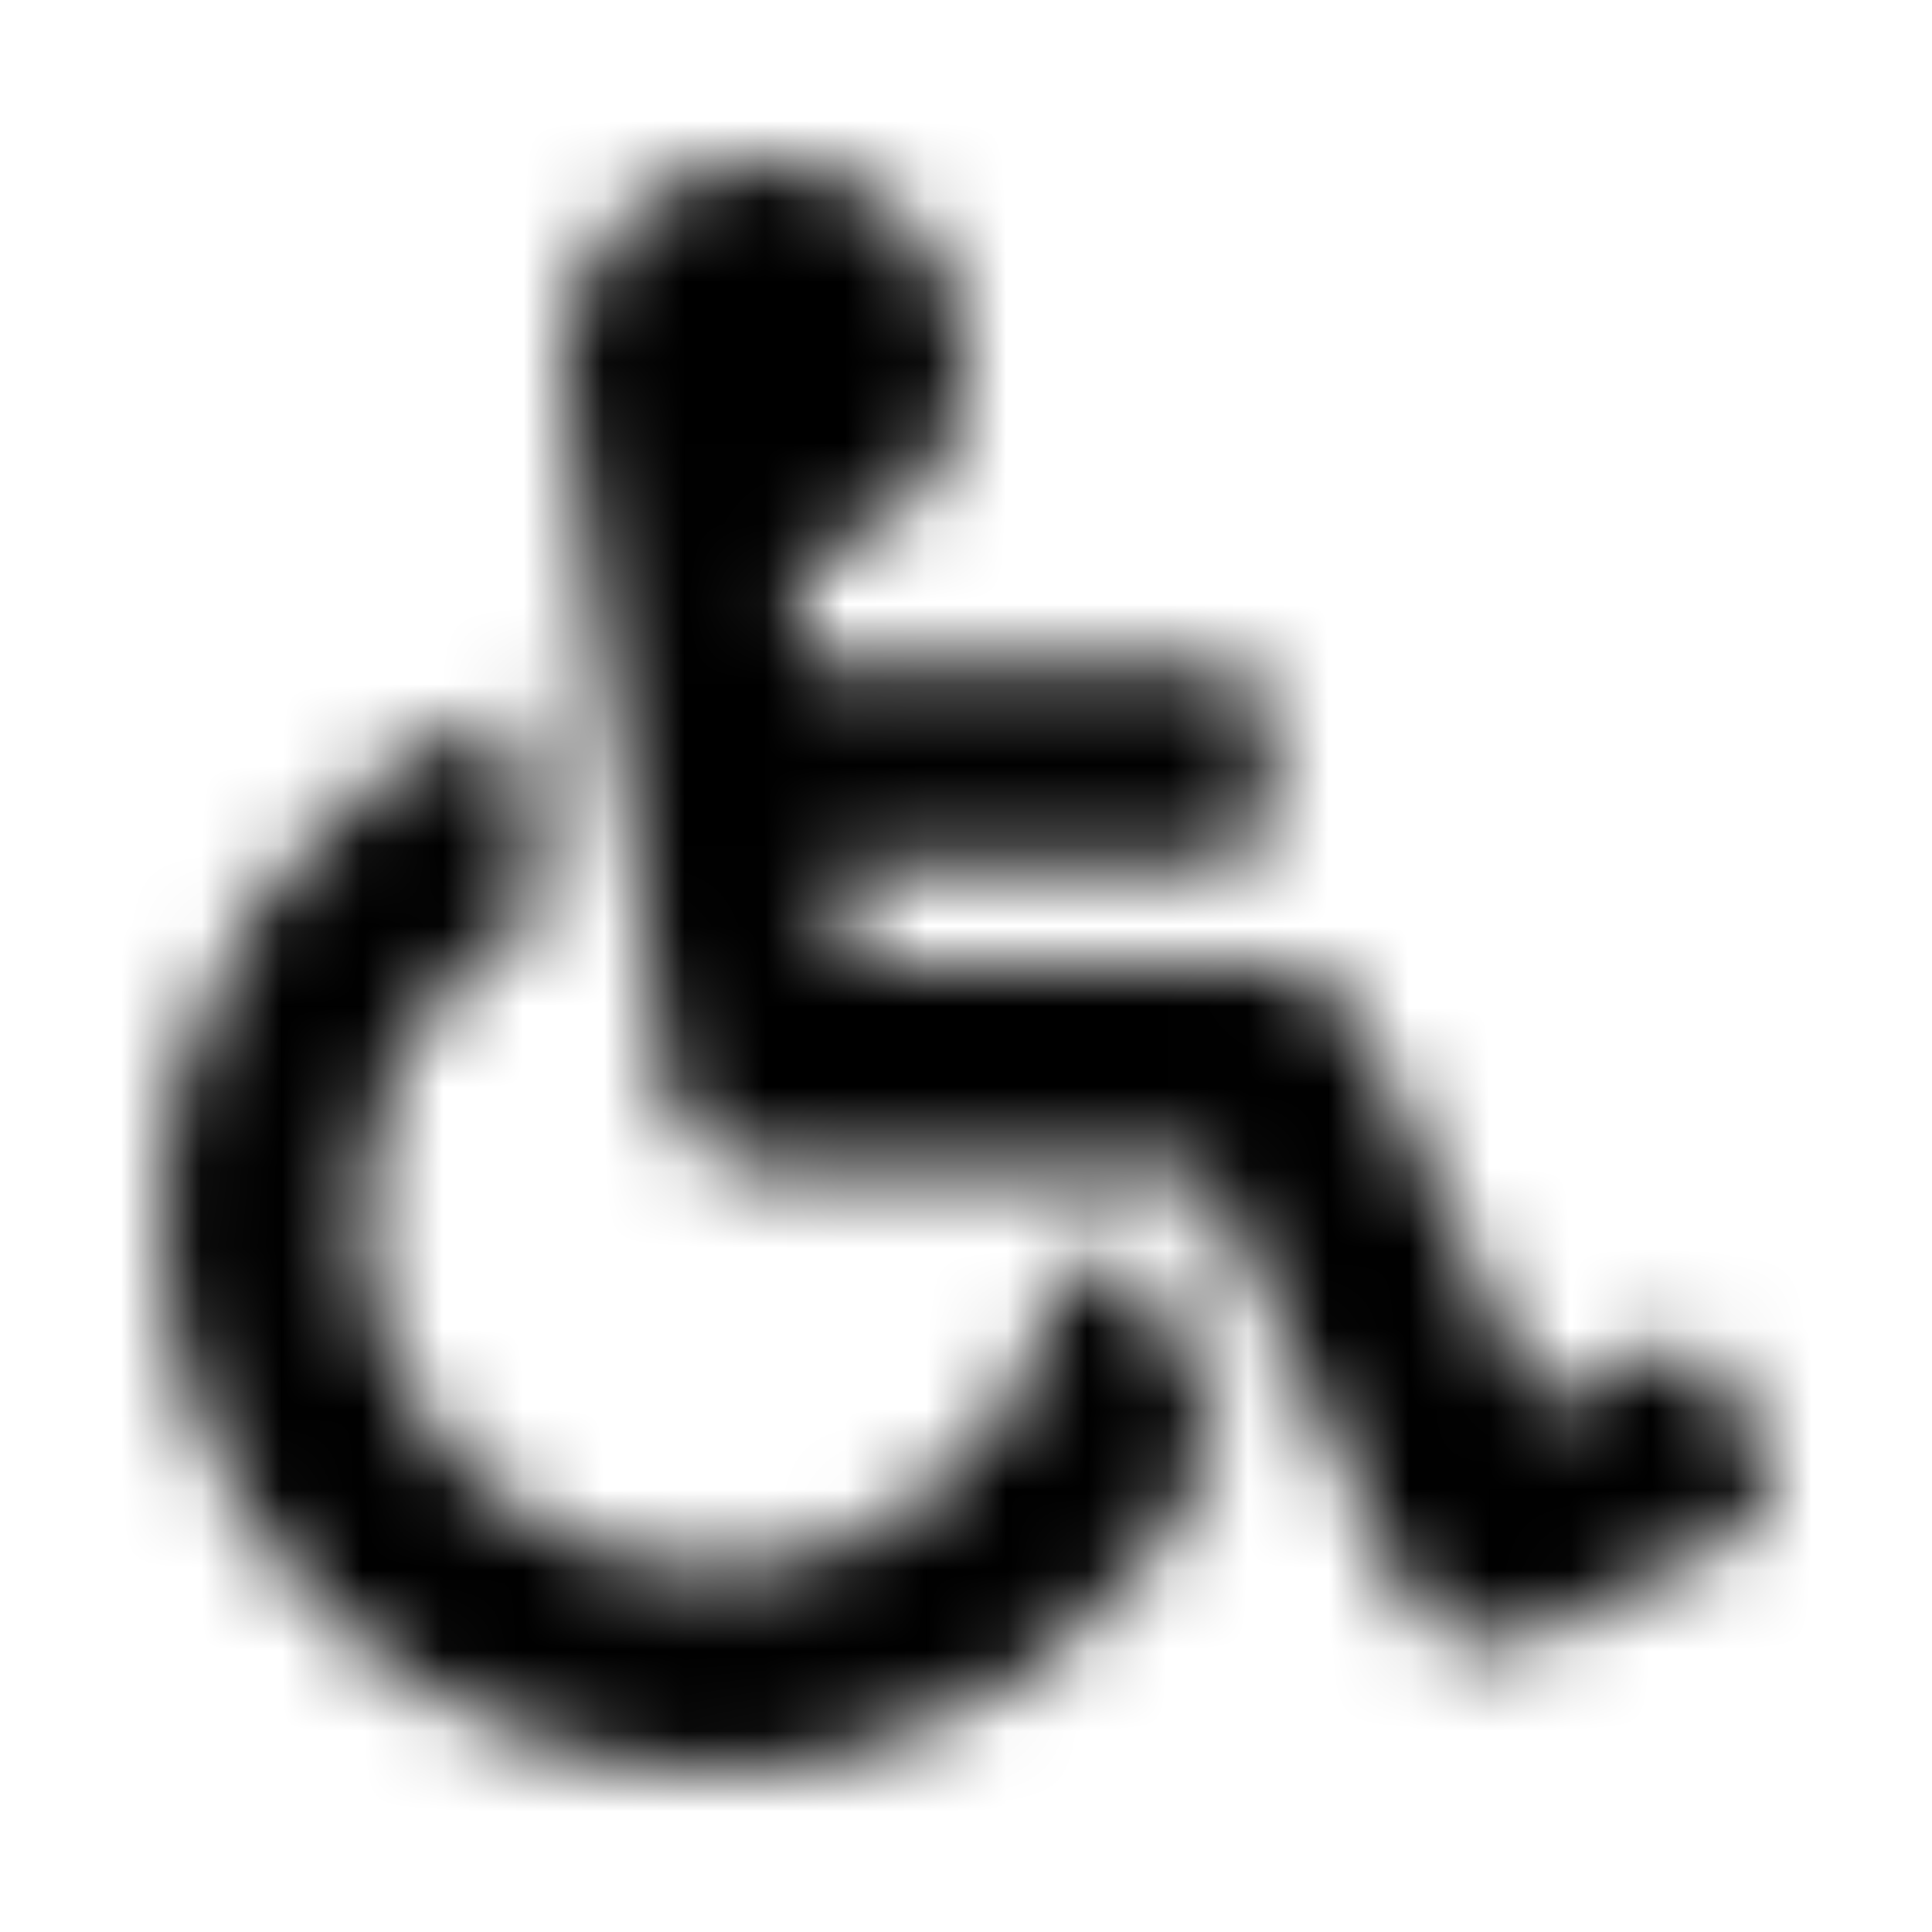 <?xml version="1.0" encoding="UTF-8"?>
<svg width="24px" height="24px" viewBox="0 0 24 24" version="1.1" xmlns="http://www.w3.org/2000/svg" xmlns:xlink="http://www.w3.org/1999/xlink">
    <!-- Generator: Sketch 52.5 (67469) - http://www.bohemiancoding.com/sketch -->
    <title>wheelchair</title>
    <desc>Created with Sketch.</desc>
    <defs>
        <path d="M21.379,17.065 L21.935,18.185 C22.088,18.494 21.962,18.869 21.653,19.023 L19.096,20.307 C18.469,20.618 17.707,20.354 17.408,19.719 L14.956,14.5 L9.5,14.5 C8.878,14.5 8.351,14.043 8.263,13.427 C6.939,4.16 7.015,4.736 7,4.5 C7,3.08 8.184,1.936 9.619,2.003 C10.919,2.063 11.965,3.132 11.999,4.432 C12.033,5.719 11.095,6.793 9.866,6.973 L10.048,8.25 L15.125,8.25 C15.47,8.25 15.75,8.53 15.75,8.875 L15.75,10.125 C15.75,10.47 15.47,10.75 15.125,10.75 L10.406,10.75 L10.584,12 L15.75,12 C16.234,12 16.675,12.28 16.881,12.718 L19.128,17.5 L20.541,16.783 C20.85,16.63 21.225,16.756 21.379,17.065 Z M14.162,15.75 L13.205,15.75 C12.901,17.867 11.075,19.5 8.875,19.5 C6.463,19.5 4.5,17.537 4.5,15.125 C4.5,13.504 5.386,12.086 6.7,11.33 C6.555,10.316 6.433,9.46 6.33,8.739 C3.795,9.752 2,12.233 2,15.125 C2,18.916 5.084,22 8.875,22 C11.682,22 14.102,20.308 15.168,17.891 L14.162,15.75 Z" id="path-1"></path>
    </defs>
    <g id="wheelchair" stroke="none" stroke-width="1" fill="none" fill-rule="evenodd">
        <mask id="mask-2" fill="white">
            <use xlink:href="#path-1"></use>
        </mask>
        <g fill-rule="nonzero"></g>
        <g id="🎨-color" mask="url(#mask-2)" fill="#000000">
            <rect id="🎨-Color" x="0" y="0" width="24" height="24"></rect>
        </g>
    </g>
</svg>